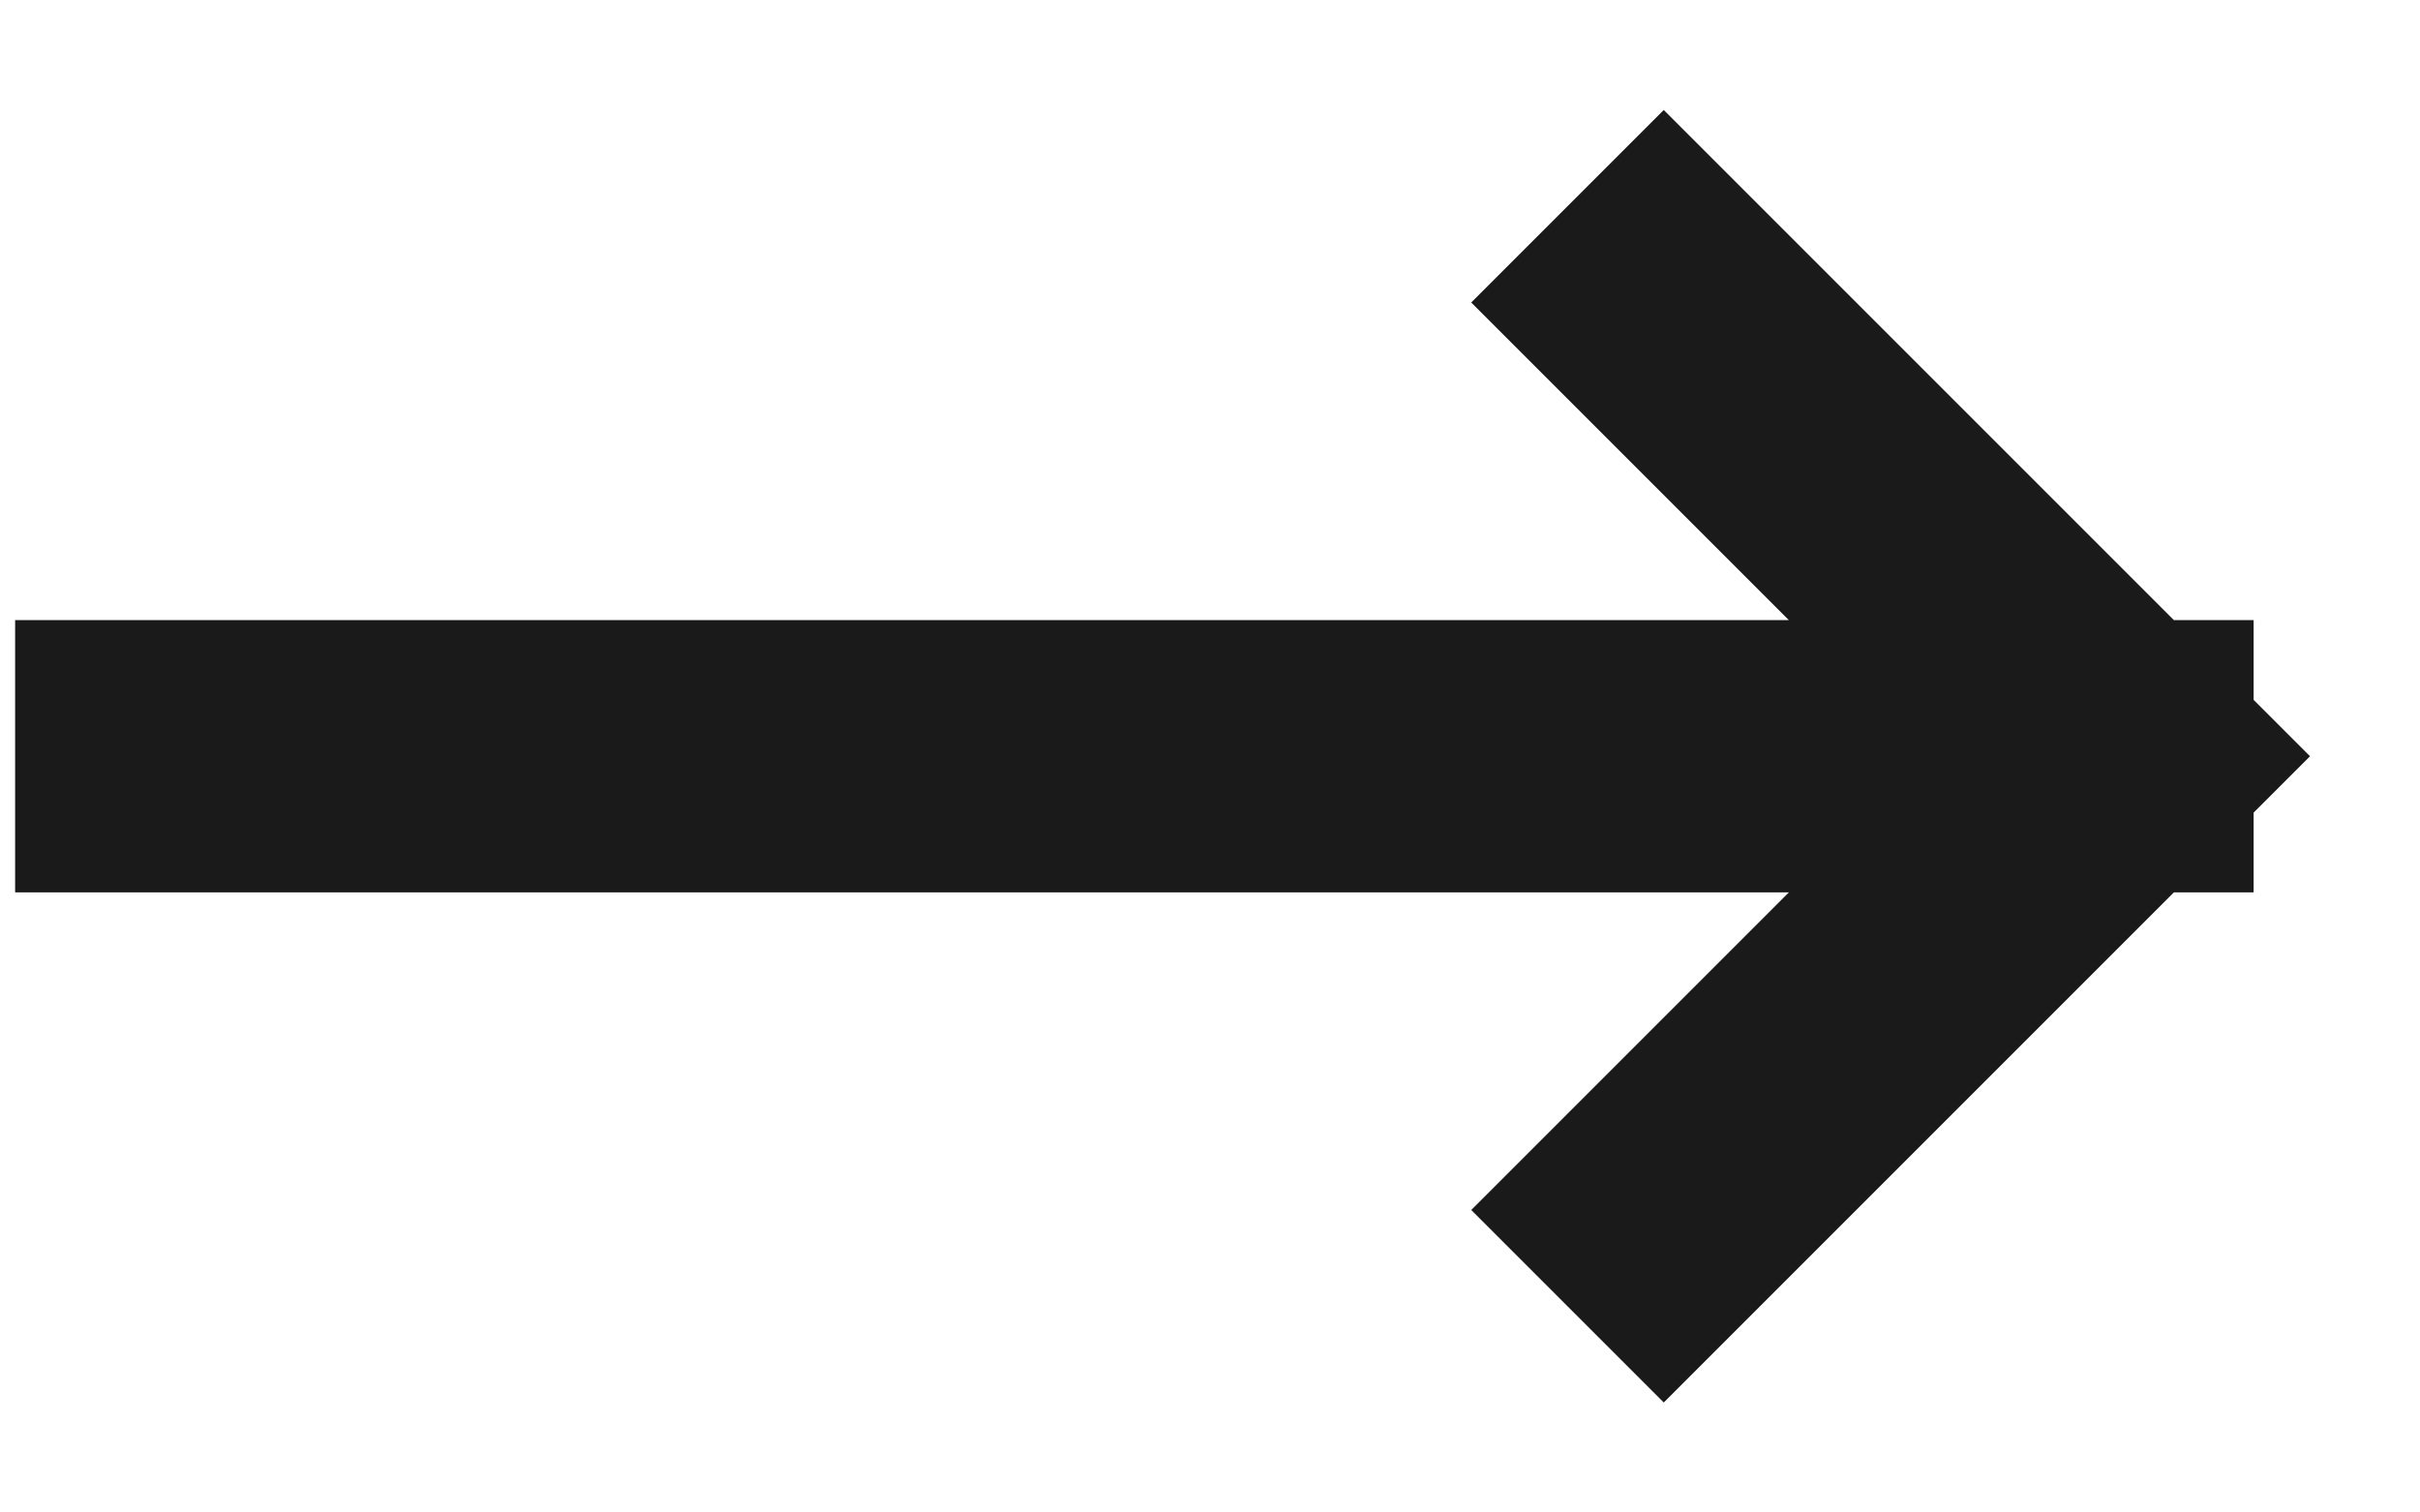 <svg width="16" height="10" viewBox="0 0 16 10" fill="none" xmlns="http://www.w3.org/2000/svg">
<path d="M1 5H14M14 5L11 2M14 5L11 8" stroke="#1A1A1A" stroke-width="1.8" stroke-linecap="square"/>
</svg>
